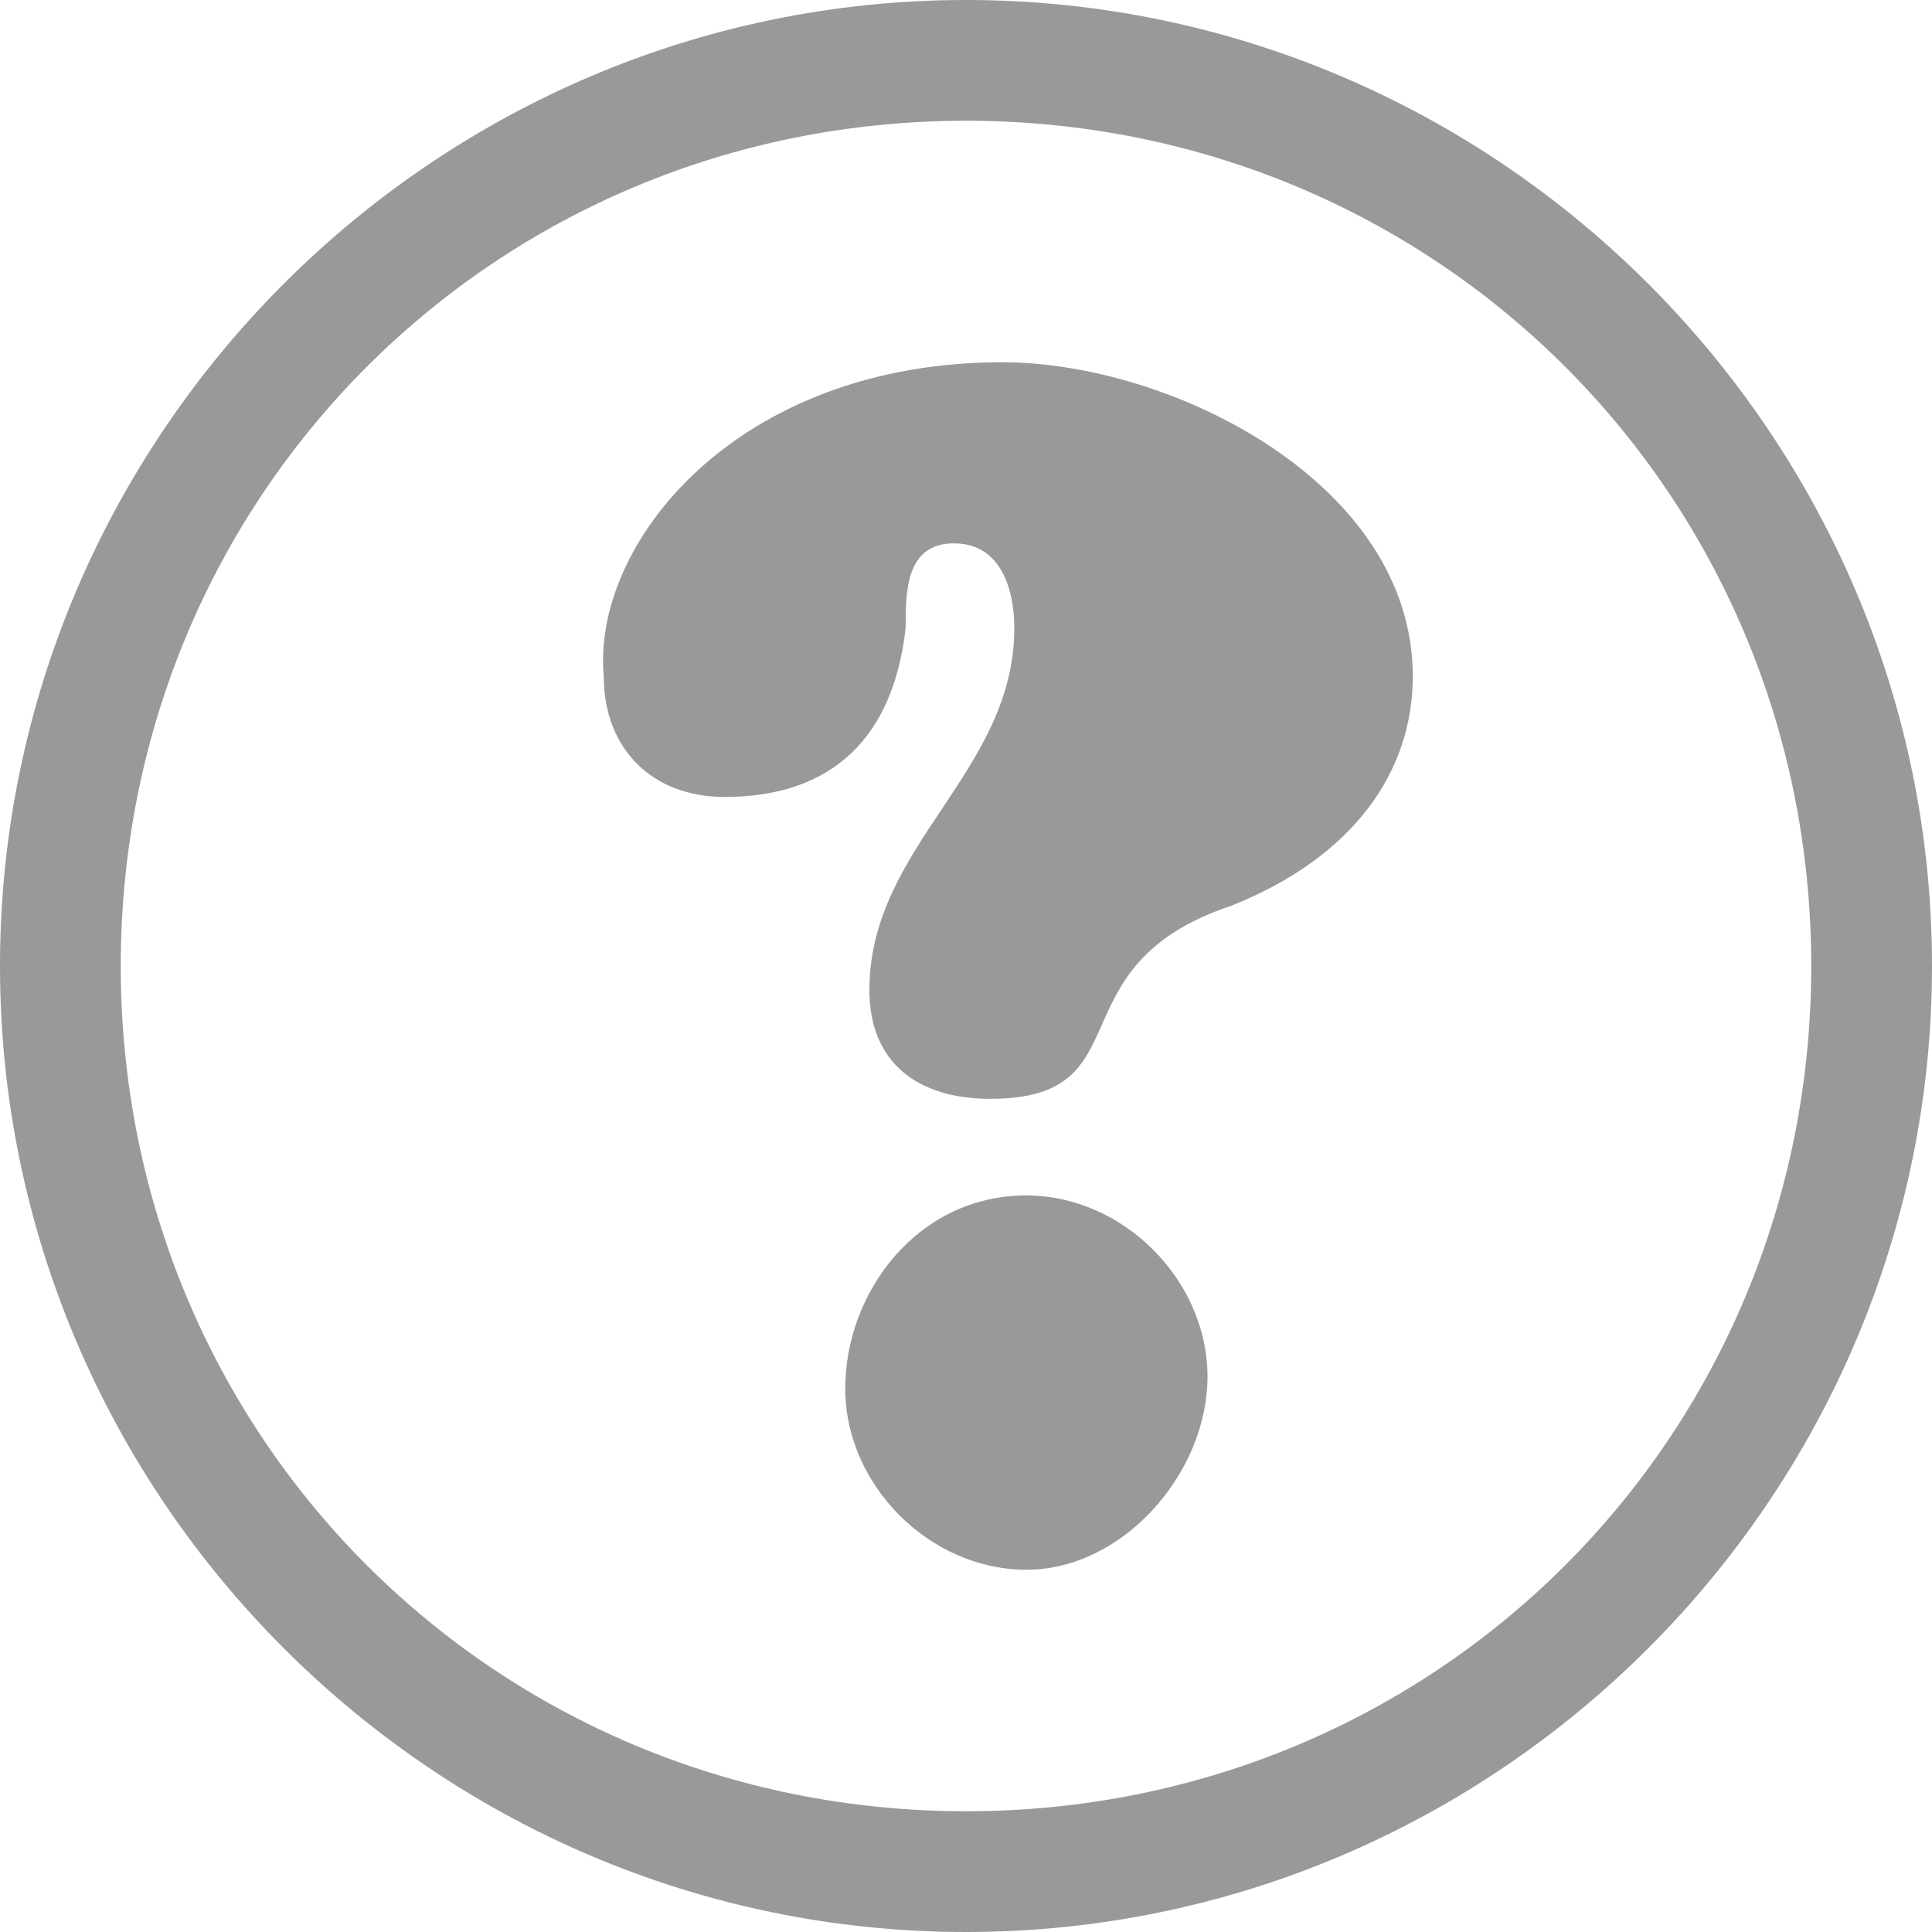<?xml version="1.0" encoding="utf-8"?>
<!-- Generator: Adobe Illustrator 15.1.0, SVG Export Plug-In  -->
<!DOCTYPE svg PUBLIC "-//W3C//DTD SVG 1.1//EN" "http://www.w3.org/Graphics/SVG/1.1/DTD/svg11.dtd">
<svg version="1.1"
	 xmlns="http://www.w3.org/2000/svg" xmlns:xlink="http://www.w3.org/1999/xlink" xmlns:a="http://ns.adobe.com/AdobeSVGViewerExtensions/3.0/"
	 x="0px" y="0px" width="16px" height="16px" viewBox="0 0 16 16" style="overflow:visible;enable-background:new 0 0 16 16;"
	 xml:space="preserve" preserveAspectRatio="xMinYMid meet">
<defs>
</defs>
<path style="fill:#999999;" d="M8,0C3.6,0,0,3.6,0,8c0,4.4,3.6,8,8,8c4.4,0,8-3.6,8-8C16,3.6,12.4,0,8,0z M8,15c-3.9,0-7-3.1-7-7
	s3.1-7,7-7s7,3.1,7,7S11.9,15,8,15z M8.5,13C7.7,13,7,12.3,7,11.5c0-0.8,0.6-1.6,1.5-1.6c0.8,0,1.5,0.7,1.5,1.5S9.3,13,8.5,13z
	 M6,6.6c-0.6,0-1-0.4-1-1C4.9,4.5,6.1,3,8.3,3c1.4,0,3.4,1,3.4,2.6c0,0.8-0.5,1.5-1.5,1.9C8.7,8,9.5,9.1,8.2,9.1c-0.6,0-1-0.3-1-0.9
	c0-1.2,1.2-1.8,1.2-3c0-0.3-0.1-0.7-0.5-0.7c-0.4,0-0.4,0.4-0.4,0.7C7.4,6.1,6.9,6.6,6,6.6z"/>
</svg>
